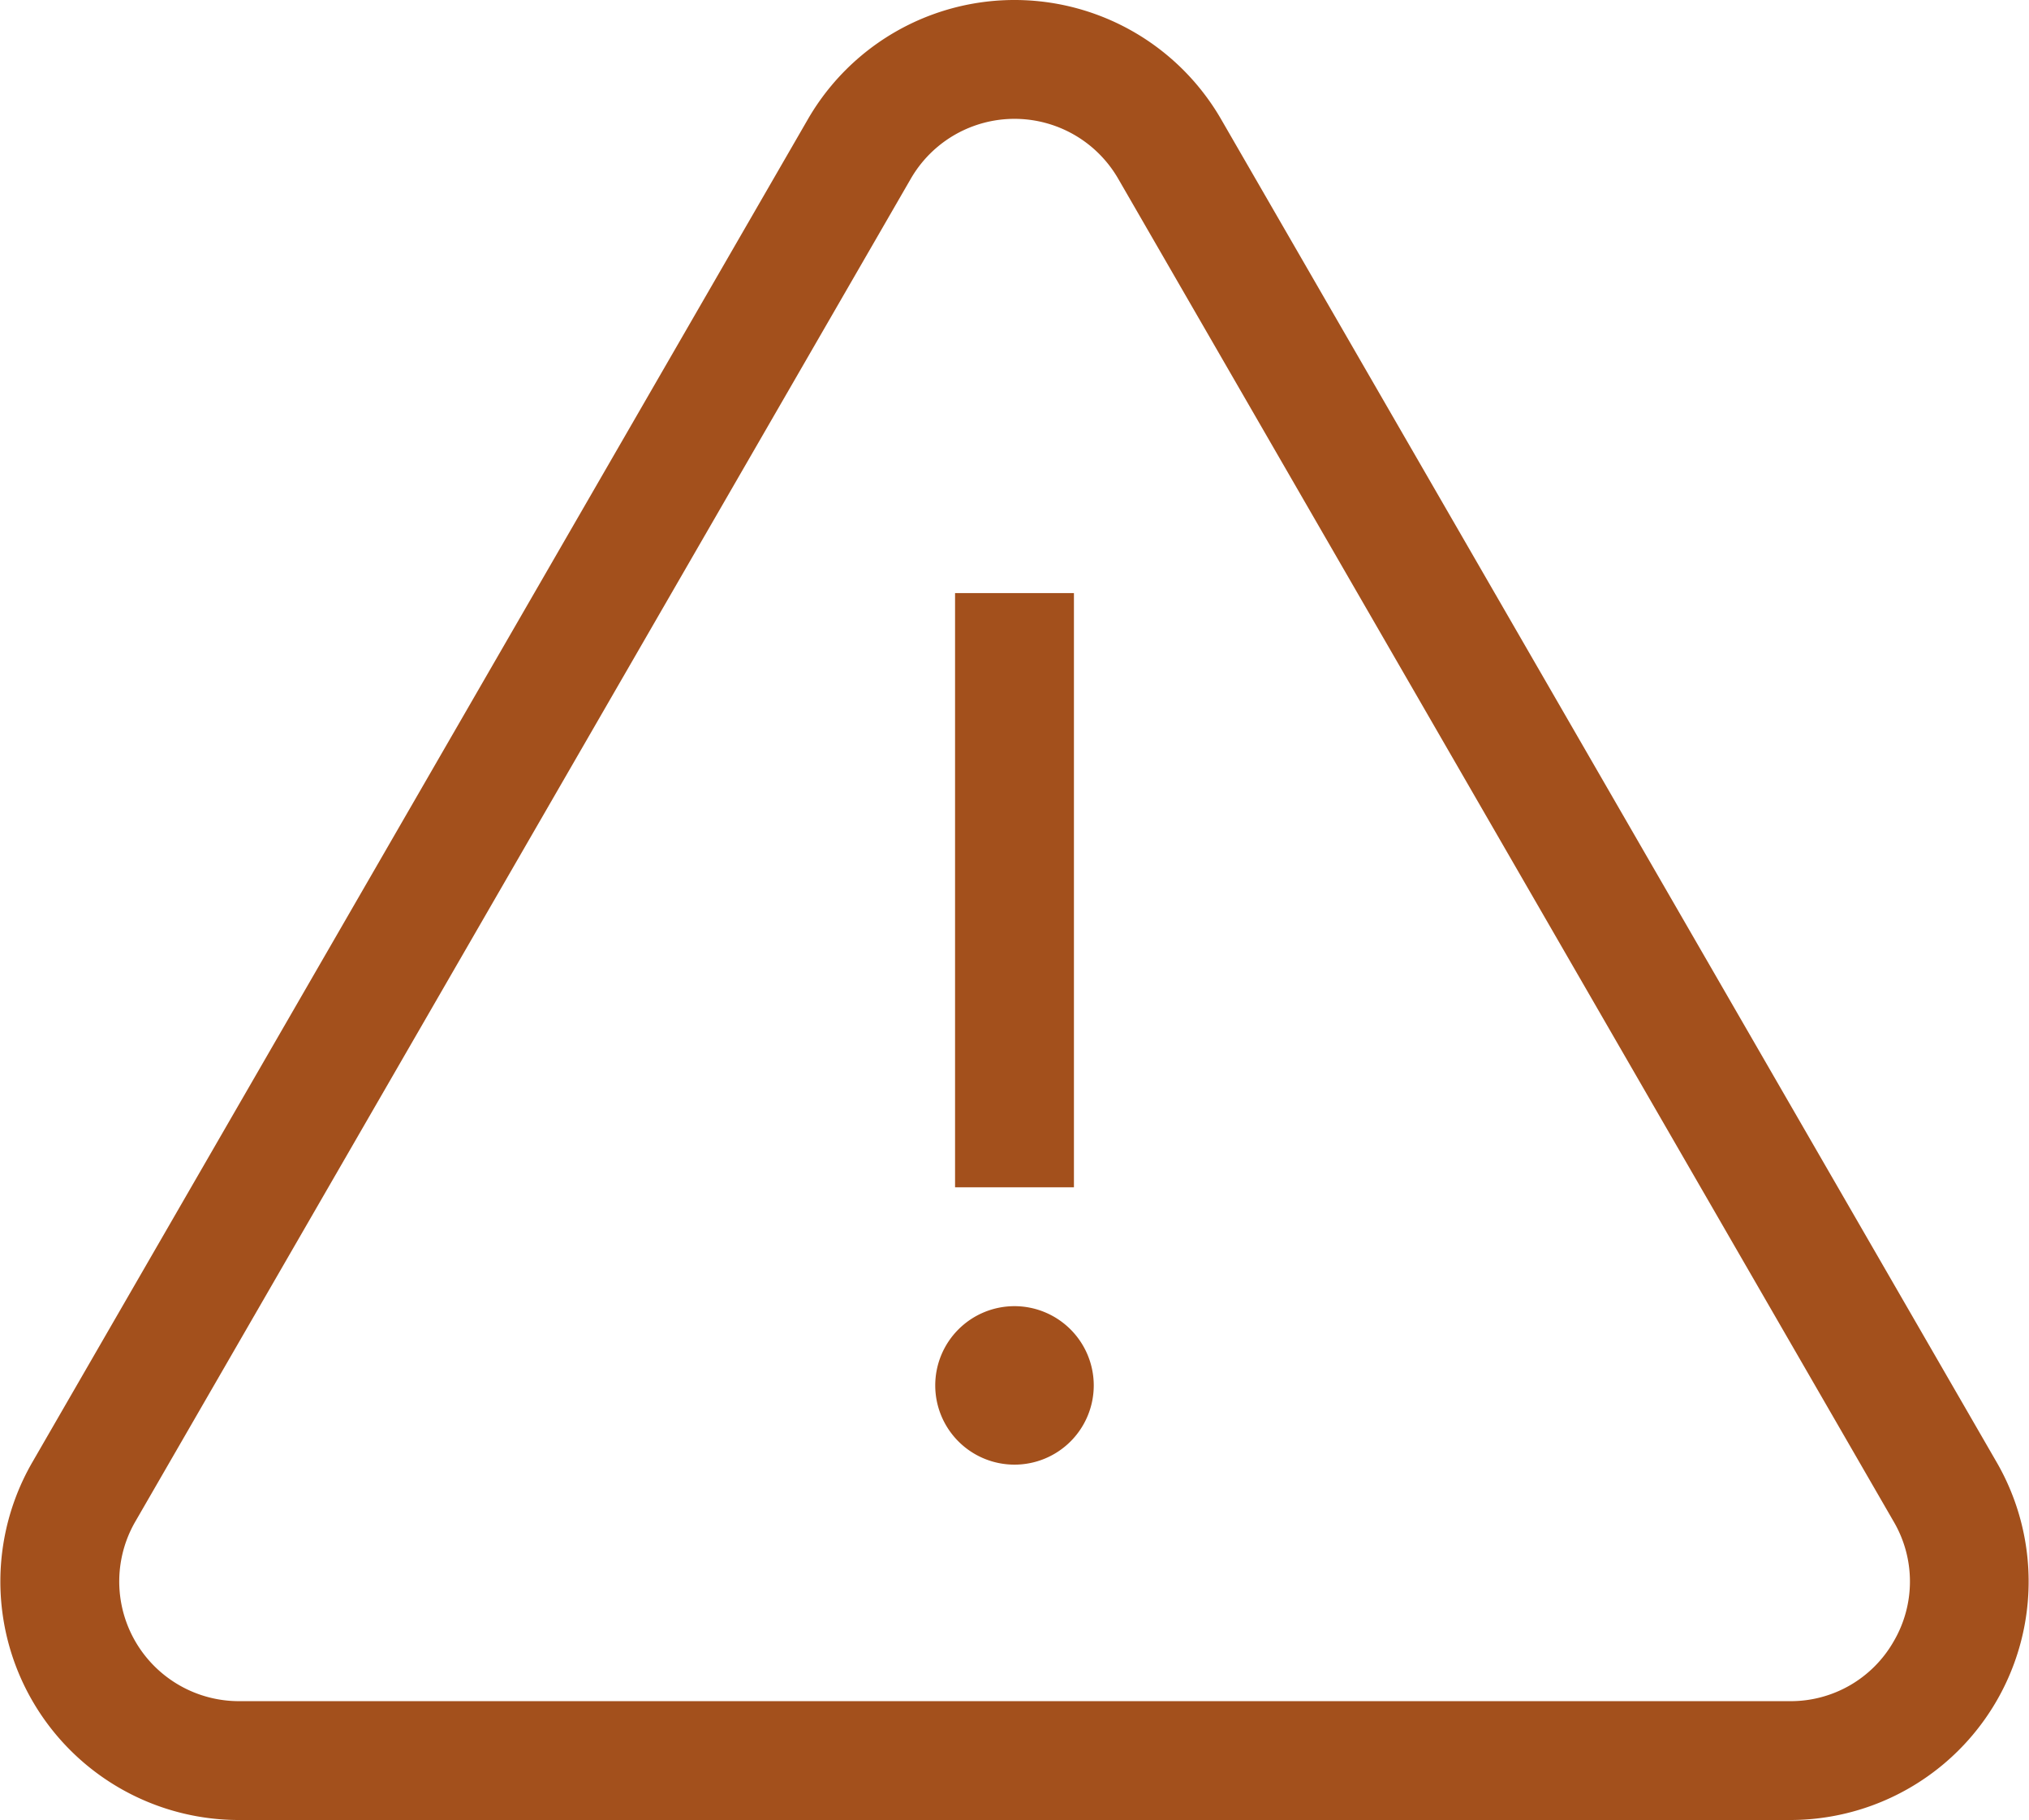 <svg xmlns="http://www.w3.org/2000/svg" width="512.001" height="459.37" viewBox="0 0 512.001 459.37">
  <g id="alert" transform="translate(0 -26.315)">
    <g id="Group_8" data-name="Group 8">
      <g id="Group_7" data-name="Group 7">
        <path id="Path_4" data-name="Path 4" d="M503.839,395.379,308.139,56.417a60.205,60.205,0,0,0-104.278,0L8.162,395.378A60.2,60.2,0,0,0,60.3,485.685H451.7a60.2,60.2,0,0,0,52.14-90.306Zm-25.978,45.207a29.9,29.9,0,0,1-26.162,15.1H60.3a30.208,30.208,0,0,1-26.162-45.312L229.84,71.416a30.208,30.208,0,0,1,52.322,0l195.7,338.962A29.9,29.9,0,0,1,477.861,440.586Z" fill="#a3501c"/>
      </g>
    </g>
    <g id="Group_10" data-name="Group 10">
      <g id="Group_9" data-name="Group 9">
        <rect id="Rectangle_1" data-name="Rectangle 1" width="29.996" height="149.982" transform="translate(241.001 176.01)" fill="#a3501c"/>
      </g>
    </g>
    <g id="Group_12" data-name="Group 12">
      <g id="Group_11" data-name="Group 11">
        <path id="Path_5" data-name="Path 5" d="M256,355.99a20,20,0,1,0,20,20A20.021,20.021,0,0,0,256,355.99Z" fill="#a3501c"/>
      </g>
    </g>
  </g>
</svg>
